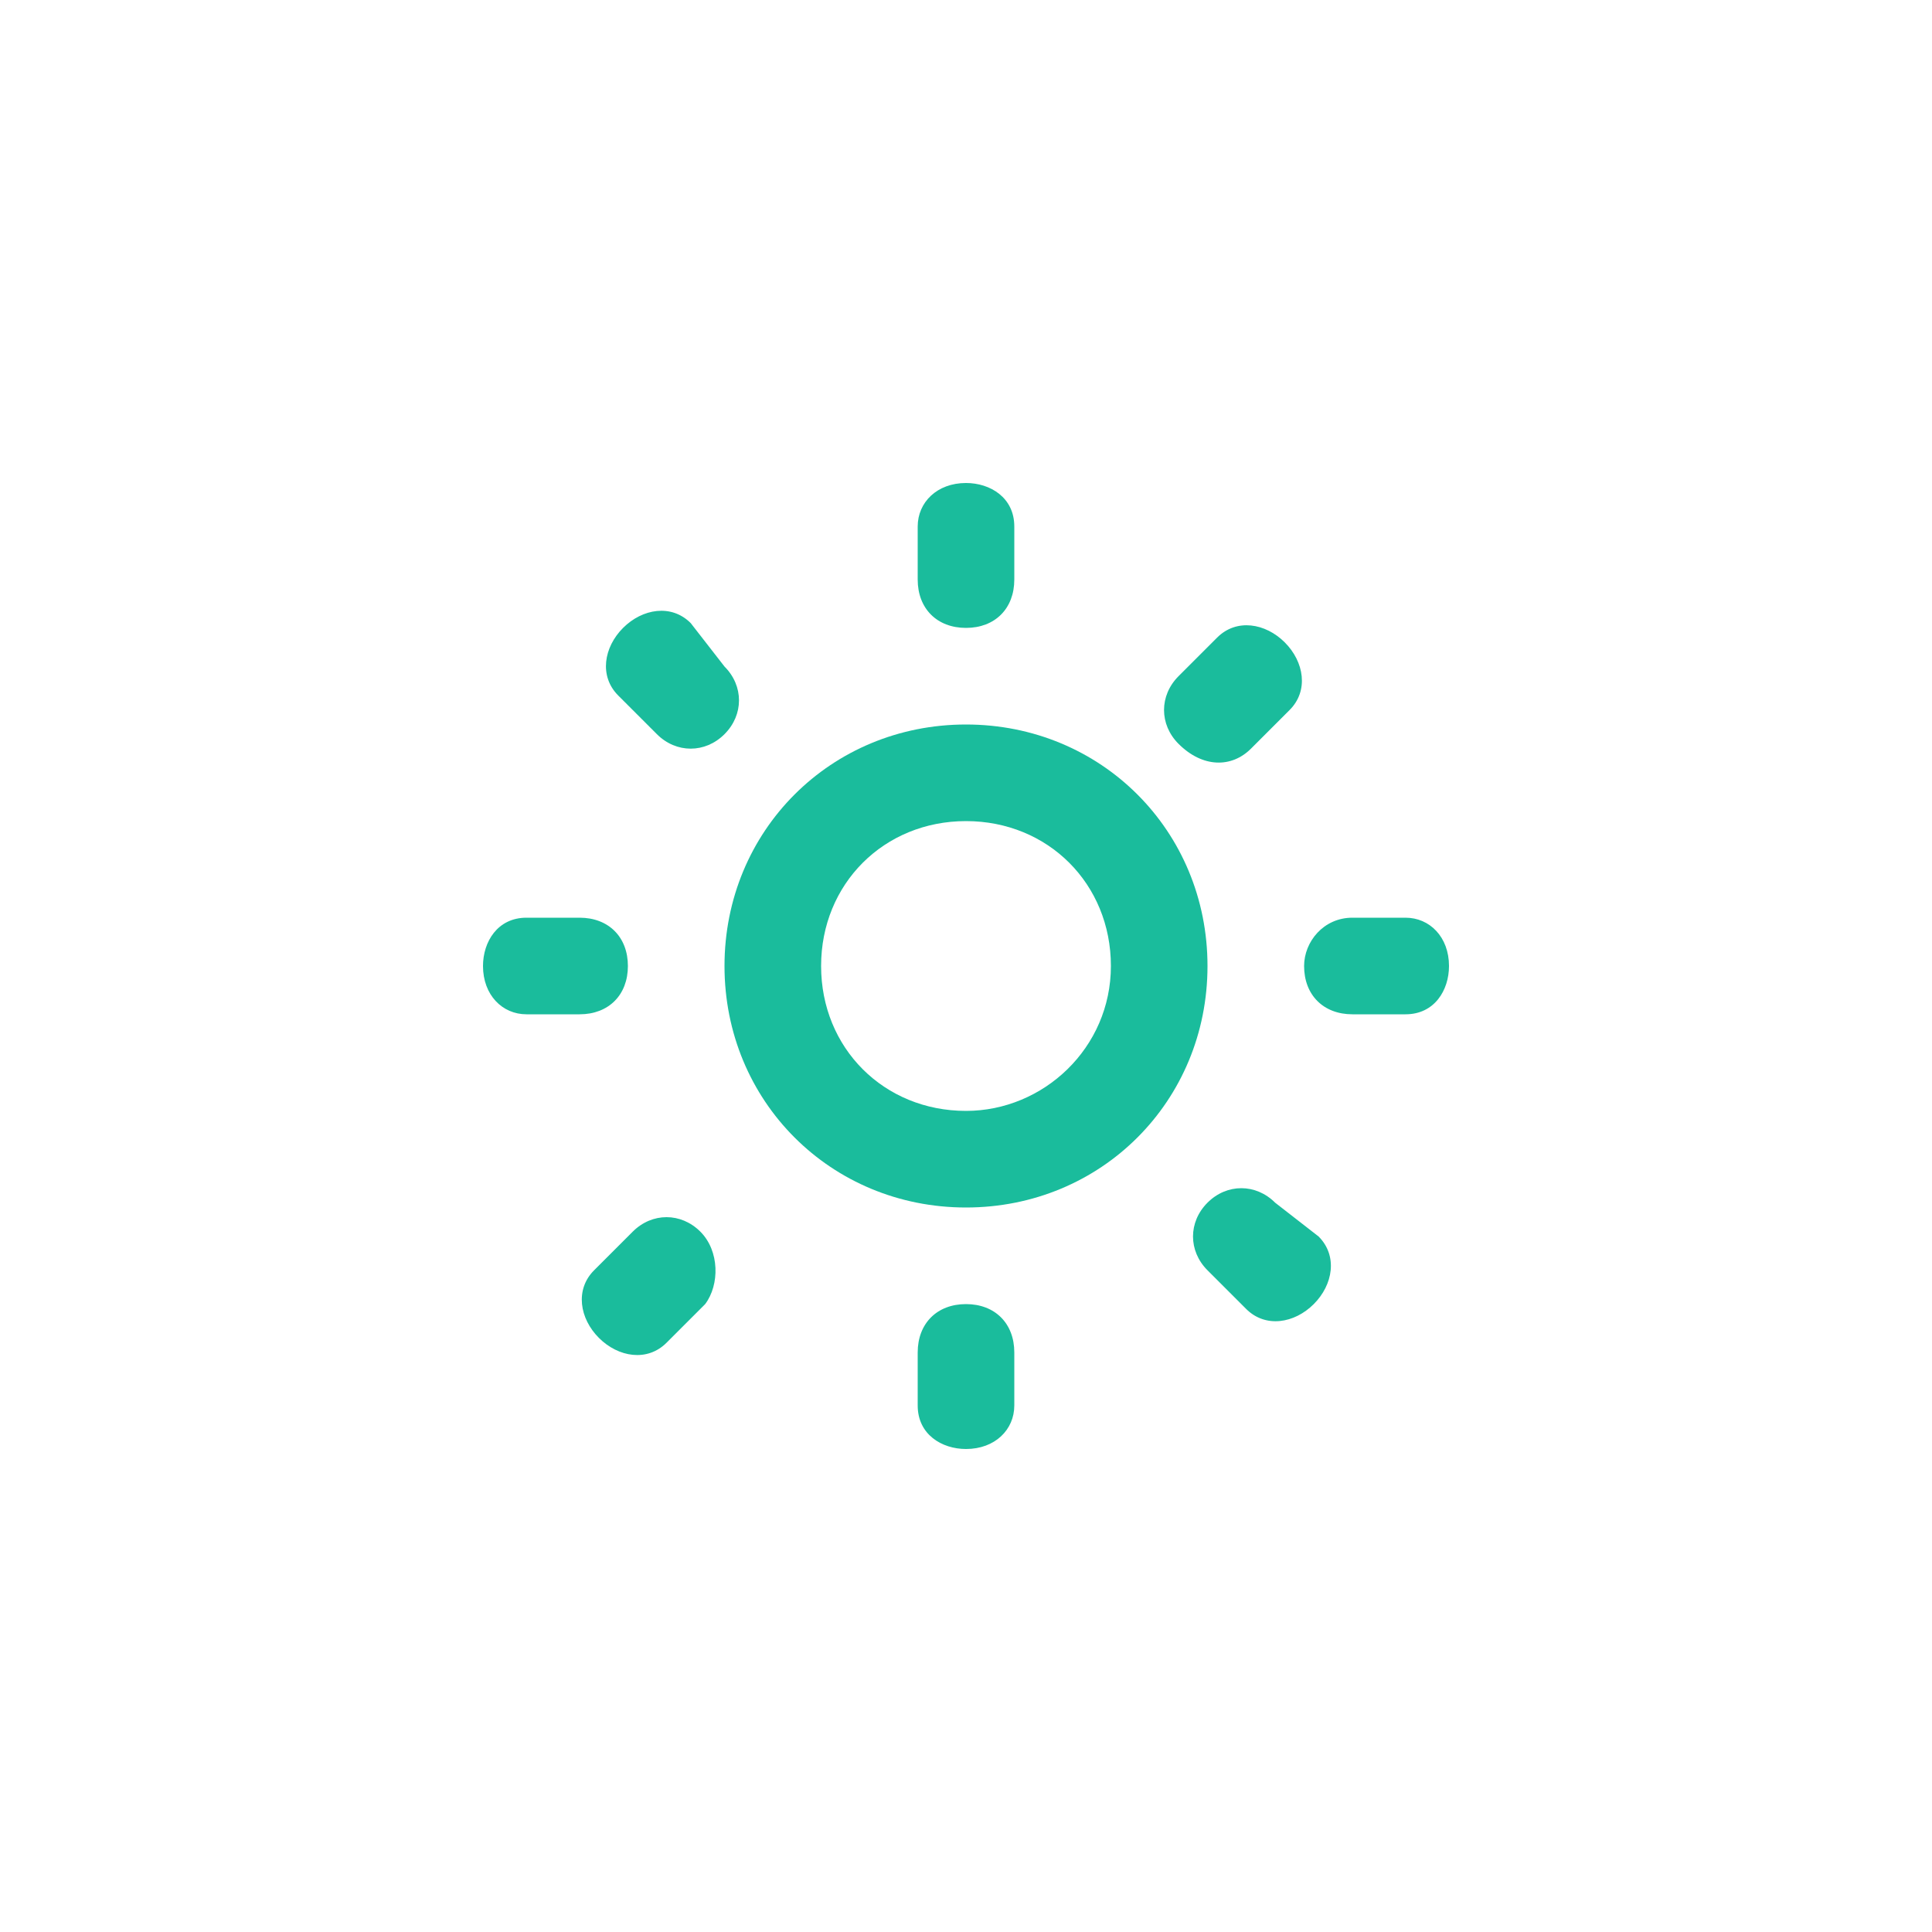 <?xml version="1.0" encoding="utf-8"?>
<!-- Generator: Adobe Illustrator 18.0.0, SVG Export Plug-In . SVG Version: 6.00 Build 0)  -->
<!DOCTYPE svg PUBLIC "-//W3C//DTD SVG 1.1//EN" "http://www.w3.org/Graphics/SVG/1.1/DTD/svg11.dtd">
<svg version="1.1" xmlns="http://www.w3.org/2000/svg" xmlns:xlink="http://www.w3.org/1999/xlink" x="0px" y="0px"
	 viewBox="0 0 40 40" enable-background="new 0 0 40 40" xml:space="preserve">
<g id="Controls">
	<g id="D71_4_">
	</g>
	<g id="D61_4_">
	</g>
	<g id="D51_4_">
	</g>
	<g id="Dolby">
	</g>
	<g id="Stereo_4_">
	</g>
	<g id="CC_4_">
	</g>
	<g id="HD_4_">
	</g>
	<g id="SD_4_">
	</g>
	<g id="Pause_Fill">
	</g>
	<g id="Play_Fill">
	</g>
	<g id="Arrow_Left_Fill_3_">
	</g>
	<g id="Arrow_Right_Fill_3_">
	</g>
	<g id="Arrow_Down_Fill_3_">
	</g>
	<g id="Arrow_Up_Fill_3_">
	</g>
	<g id="Urgent_Fill">
	</g>
	<g id="Info_Fill_4_">
	</g>
	<g id="Help_Fill_3_">
	</g>
	<g id="OK_Fill_3_">
	</g>
	<g id="Remove_Fill_3_">
	</g>
	<g id="Minus_Fill_3_">
	</g>
	<g id="Plus_Fill_3_">
	</g>
	<g id="Pause_Stroke">
	</g>
	<g id="Play_Stroke">
	</g>
	<g id="Arrow_Left_Stroke_3_">
	</g>
	<g id="Arrow_Right_Stroke_3_">
	</g>
	<g id="Arrow_Down_Stroke_3_">
	</g>
	<g id="Arrow_Up_Stroke_3_">
	</g>
	<g id="Urgent_Stroke">
	</g>
	<g id="Info_Stroke_3_">
	</g>
	<g id="Help_Stroke_3_">
	</g>
	<g id="OK_Stroke_3_">
	</g>
	<g id="Remove_Stroke_3_">
	</g>
	<g id="Minus_Stroke_3_">
	</g>
	<g id="Plus_Stroke_3_">
	</g>
	<g id="Chevron_Light_Down_2_">
	</g>
	<g id="Chevron_Light_Up_2_">
	</g>
	<g id="Chevron_Heavy_Down_1_">
	</g>
	<g id="Chevron_Heavy_Up_3_">
	</g>
	<g id="Chevron_Light_Right_2_">
	</g>
	<g id="Chevron_Light_Left_2_">
	</g>
	<g id="Chevron_Heavy_Right_2_">
	</g>
	<g id="Chevron_Heavy_Left_2_">
	</g>
	<g id="Random_2_">
	</g>
	<g id="Rotation_Lock_4_">
	</g>
	<g id="Replay_1_">
	</g>
	<g id="Rotation_3_">
	</g>
	<g id="Refresh_2_">
	</g>
	<g id="Power_3_">
	</g>
	<g id="Transfer_4_">
	</g>
	<g id="Retweet_2_">
	</g>
	<g id="Loop_2_">
	</g>
	<g id="Delete_3_">
	</g>
	<g id="Brighten_3_">
	</g>
	<g id="Dim_3_">
		<g>
			<g id="Dim">
				<g>
					<path fill-rule="evenodd" clip-rule="evenodd" fill="#1ABC9C" d="M20,27C20,27,20,27,20,27c-0.6,0-1,0.4-1,1l0,1.1
						c0,0.6,0.5,0.9,1,0.9c0,0,0,0,0,0c0.6,0,1-0.4,1-0.9l0-1.1C21,27.4,20.6,27,20,27z M20,13C20,13,20,13,20,13c0.6,0,1-0.4,1-1
						l0-1.1c0-0.6-0.5-0.9-1-0.9c0,0,0,0,0,0c-0.6,0-1,0.4-1,0.9l0,1.1C19,12.6,19.4,13,20,13z M13,20C13,20,13,20,13,20
						c0-0.6-0.4-1-1-1l-1.1,0c-0.6,0-0.9,0.5-0.9,1c0,0,0,0,0,0c0,0.6,0.4,1,0.9,1l1.1,0C12.6,21,13,20.6,13,20z M29.1,19L28,19
						c-0.6,0-1,0.5-1,1c0,0,0,0,0,0c0,0.6,0.4,1,1,1l1.1,0c0.6,0,0.9-0.5,0.9-1c0,0,0,0,0,0C30,19.4,29.6,19,29.1,19z M14.3,12.9
						c-0.4-0.4-1-0.3-1.4,0.1c0,0,0,0,0,0c-0.4,0.4-0.5,1-0.1,1.4l0.8,0.8c0.4,0.4,1,0.4,1.4,0c0,0,0,0,0,0c0.4-0.4,0.4-1,0-1.4
						L14.3,12.9z M26.4,24.9c-0.4-0.4-1-0.4-1.4,0c0,0,0,0,0,0c-0.4,0.4-0.4,1,0,1.4l0.8,0.8c0.4,0.4,1,0.3,1.4-0.1c0,0,0,0,0,0
						c0.4-0.4,0.5-1,0.1-1.4L26.4,24.9z M25.9,15.5l0.8-0.8c0.4-0.4,0.3-1-0.1-1.4c0,0,0,0,0,0c-0.4-0.4-1-0.5-1.4-0.1l-0.8,0.8
						c-0.4,0.4-0.4,1,0,1.4c0,0,0,0,0,0C24.9,15.9,25.5,15.9,25.9,15.5z M14.5,25.5c-0.4-0.4-1-0.4-1.4,0l-0.8,0.8
						c-0.4,0.4-0.3,1,0.1,1.4c0,0,0,0,0,0c0.4,0.4,1,0.5,1.4,0.1l0.8-0.8C14.9,26.6,14.9,25.9,14.5,25.5
						C14.5,25.5,14.5,25.5,14.5,25.5z"/>
				</g>
			</g>
			<g id="Dim_1_">
				<g>
					<path fill-rule="evenodd" clip-rule="evenodd" fill="#1ABC9C" d="M20,15c-2.8,0-5,2.2-5,5c0,2.8,2.2,5,5,5c2.8,0,5-2.2,5-5
						C25,17.2,22.8,15,20,15z M20,23c-1.7,0-3-1.3-3-3c0-1.7,1.3-3,3-3s3,1.3,3,3C23,21.7,21.6,23,20,23z"/>
				</g>
			</g>
		</g>
	</g>
	<g id="Screen_Fit_4_">
	</g>
	<g id="Screen_Fill_3_">
	</g>
	<g id="Arrow_Down_2_">
	</g>
	<g id="Arrow_Up_2_">
	</g>
	<g id="Arrow_Right_2_">
	</g>
	<g id="Arrow_Left_2_">
	</g>
	<g id="Bell_3_">
	</g>
	<g id="Bell_Mute_4_">
	</g>
	<g id="Playlist_3_">
	</g>
	<g id="Octave_2_">
	</g>
	<g id="Quaver_2_">
	</g>
	<g id="Earbuds_4_">
	</g>
	<g id="Mute_Mic_1_">
	</g>
	<g id="Mic_4_">
	</g>
	<g id="Volume_Up">
	</g>
	<g id="Volume_Down">
	</g>
	<g id="Volume_Mute_4_">
	</g>
	<g id="Volume_3_">
	</g>
	<g id="Maximize">
	</g>
	<g id="Fullscreen_Enter_2_">
	</g>
	<g id="Fullscreen_Exit_2_">
	</g>
	<g id="Eject_2_">
	</g>
	<g id="Step_Forward_2_">
	</g>
	<g id="Fast-forward_1_">
	</g>
	<g id="Forward_2_">
	</g>
	<g id="Stop_2_">
	</g>
	<g id="Pause_2_">
	</g>
	<g id="Play_2_">
	</g>
	<g id="Rewind_2_">
	</g>
	<g id="Fast-backward">
	</g>
	<g id="Step_Backward_2_">
	</g>
	<g id="Record_2_">
	</g>
</g>
<g id="Lockup">
</g>
</svg>
